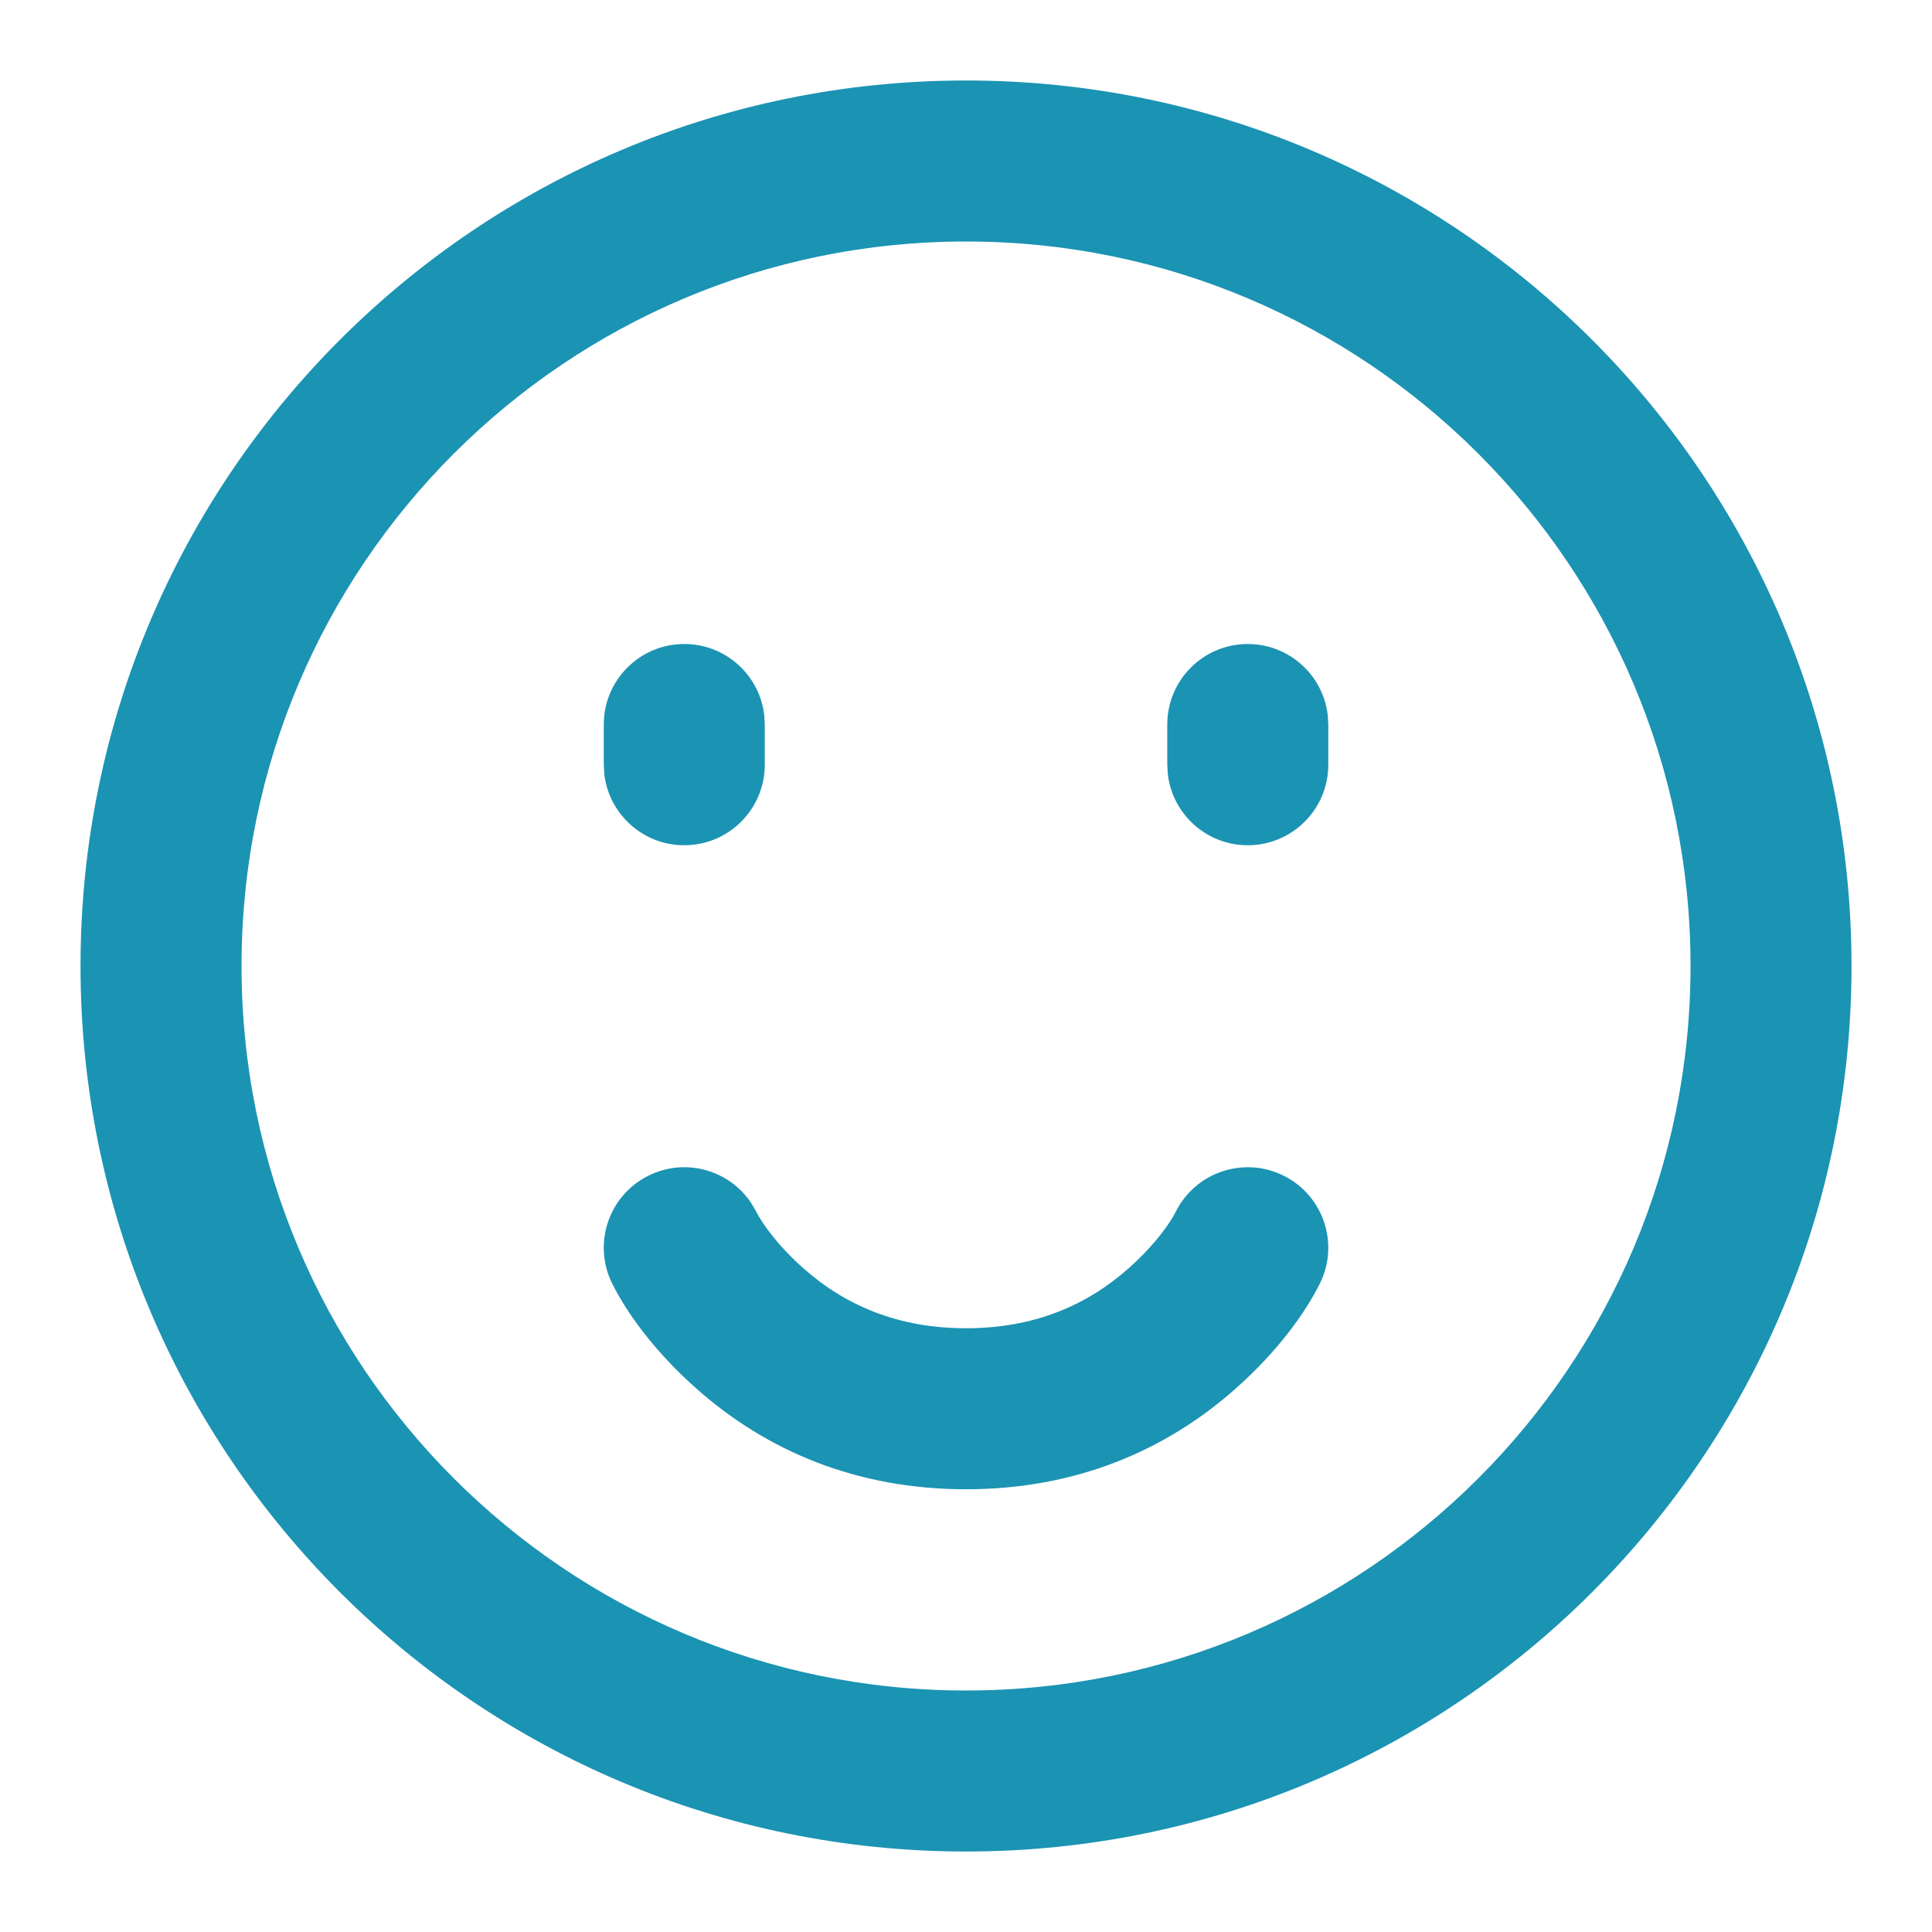 <svg width="56" height="56" viewBox="0 0 56 56" fill="none" xmlns="http://www.w3.org/2000/svg">
<path d="M28.001 2.333C42.176 2.333 53.667 13.825 53.667 28C53.667 42.175 42.176 53.667 28.001 53.667C13.825 53.667 2.334 42.175 2.334 28C2.334 13.825 13.825 2.333 28.001 2.333ZM28.001 7C16.403 7 7.001 16.402 7.001 28C7.001 39.598 16.403 49 28.001 49C39.599 49 49.001 39.598 49.001 28C49.001 16.402 39.599 7 28.001 7ZM37.211 34.08C38.363 34.656 38.831 36.057 38.254 37.21C37.84 38.039 37.054 39.149 35.822 40.244C33.773 42.064 31.156 43.167 28.001 43.167C24.845 43.167 22.228 42.064 20.18 40.244C18.948 39.149 18.161 38.039 17.747 37.21C17.171 36.057 17.638 34.656 18.791 34.08C19.861 33.544 21.146 33.909 21.785 34.887L21.921 35.123C22.09 35.461 22.543 36.101 23.28 36.756C24.513 37.852 26.052 38.5 28.001 38.5C29.95 38.5 31.488 37.852 32.721 36.756C33.353 36.195 33.776 35.644 33.99 35.286L34.08 35.123C34.657 33.971 36.058 33.503 37.211 34.08ZM36.167 18.667C37.364 18.667 38.35 19.567 38.485 20.728L38.501 21V22.167C38.501 23.455 37.456 24.5 36.167 24.5C34.971 24.5 33.984 23.599 33.85 22.439L33.834 22.167V21C33.834 19.711 34.879 18.667 36.167 18.667ZM19.834 18.667C21.031 18.667 22.017 19.567 22.152 20.728L22.167 21V22.167C22.167 23.455 21.123 24.5 19.834 24.5C18.637 24.5 17.651 23.599 17.516 22.439L17.501 22.167V21C17.501 19.711 18.545 18.667 19.834 18.667Z" fill="#1B93B3"/>
</svg>
